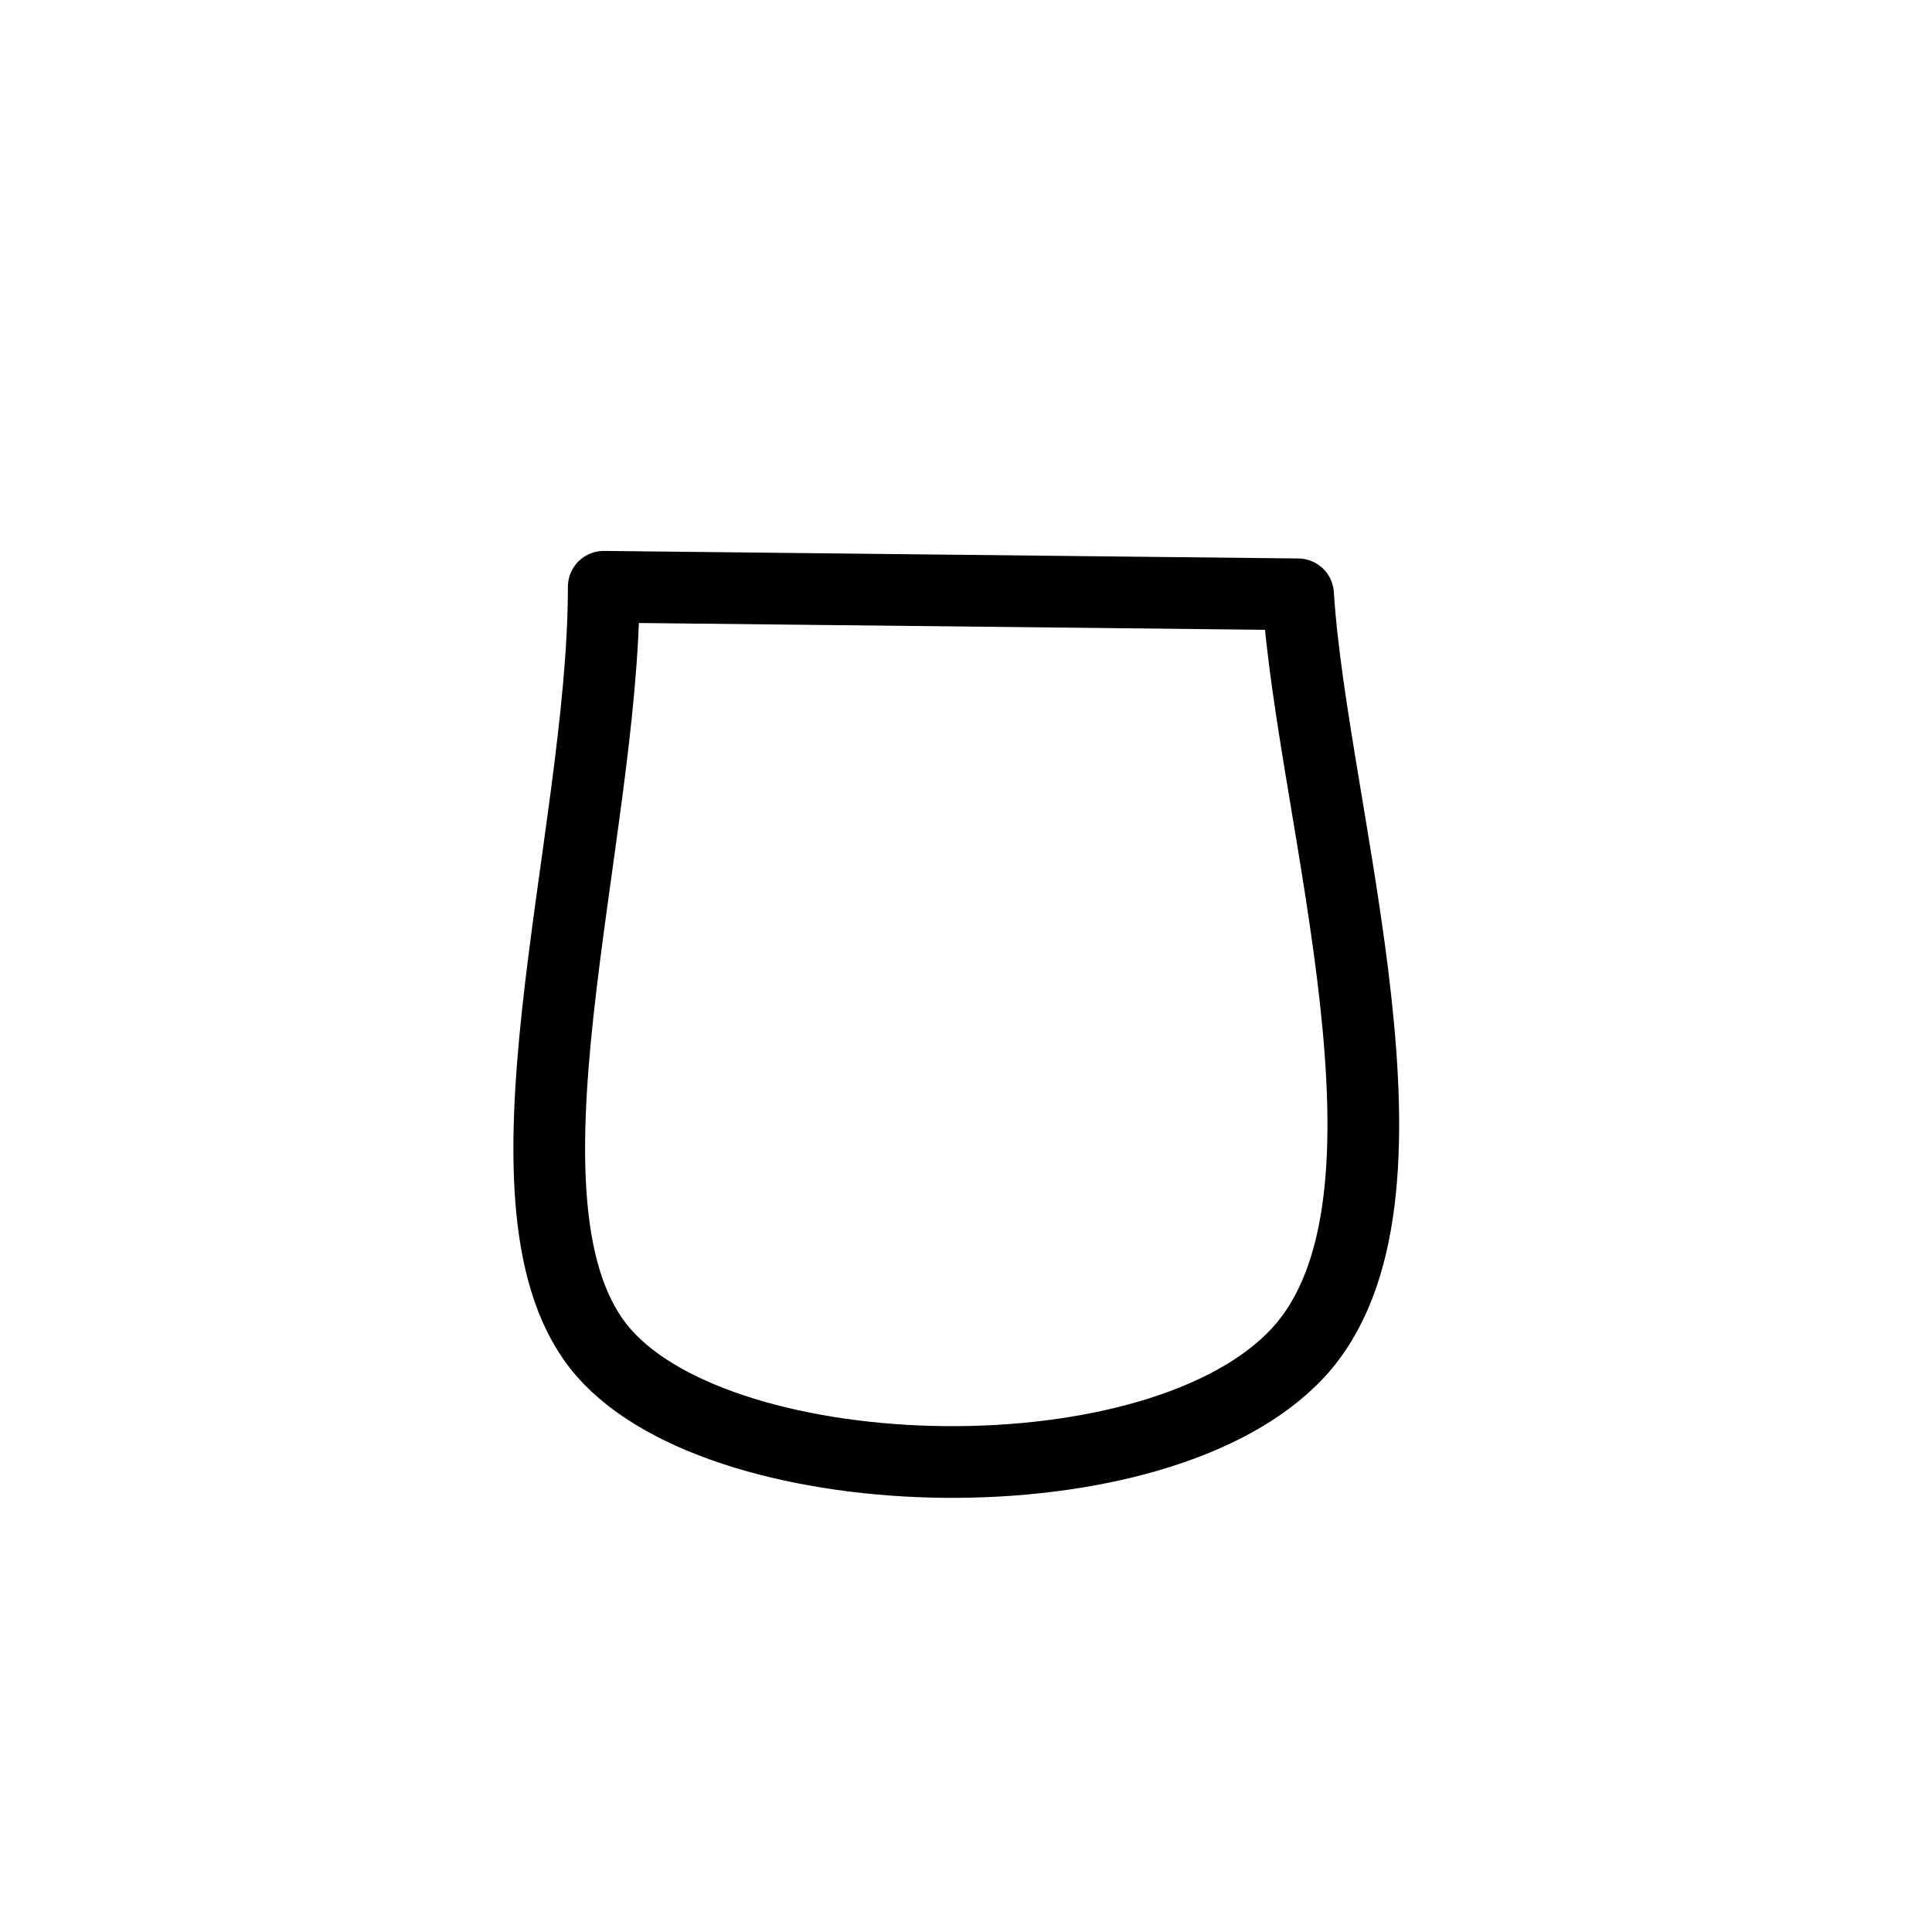 <svg width="1024" height="1024" xmlns="http://www.w3.org/2000/svg" xmlns:svg="http://www.w3.org/2000/svg">
 <!-- Created with SVG-edit - http://svg-edit.googlecode.com/ -->
 <g>
  <title>Layer 1</title>
  <path fill="#000000" stroke="#000000" stroke-width="38" stroke-dasharray="null" stroke-linejoin="round" stroke-linecap="round" fill-opacity="0" d="m320,311c0,135.333 -65,331.667 0,406c65,74.333 294,80 368,0c74,-80 7.333,-285 0,-402l-368,-4z" id="svg_4"/>
 </g>
</svg>